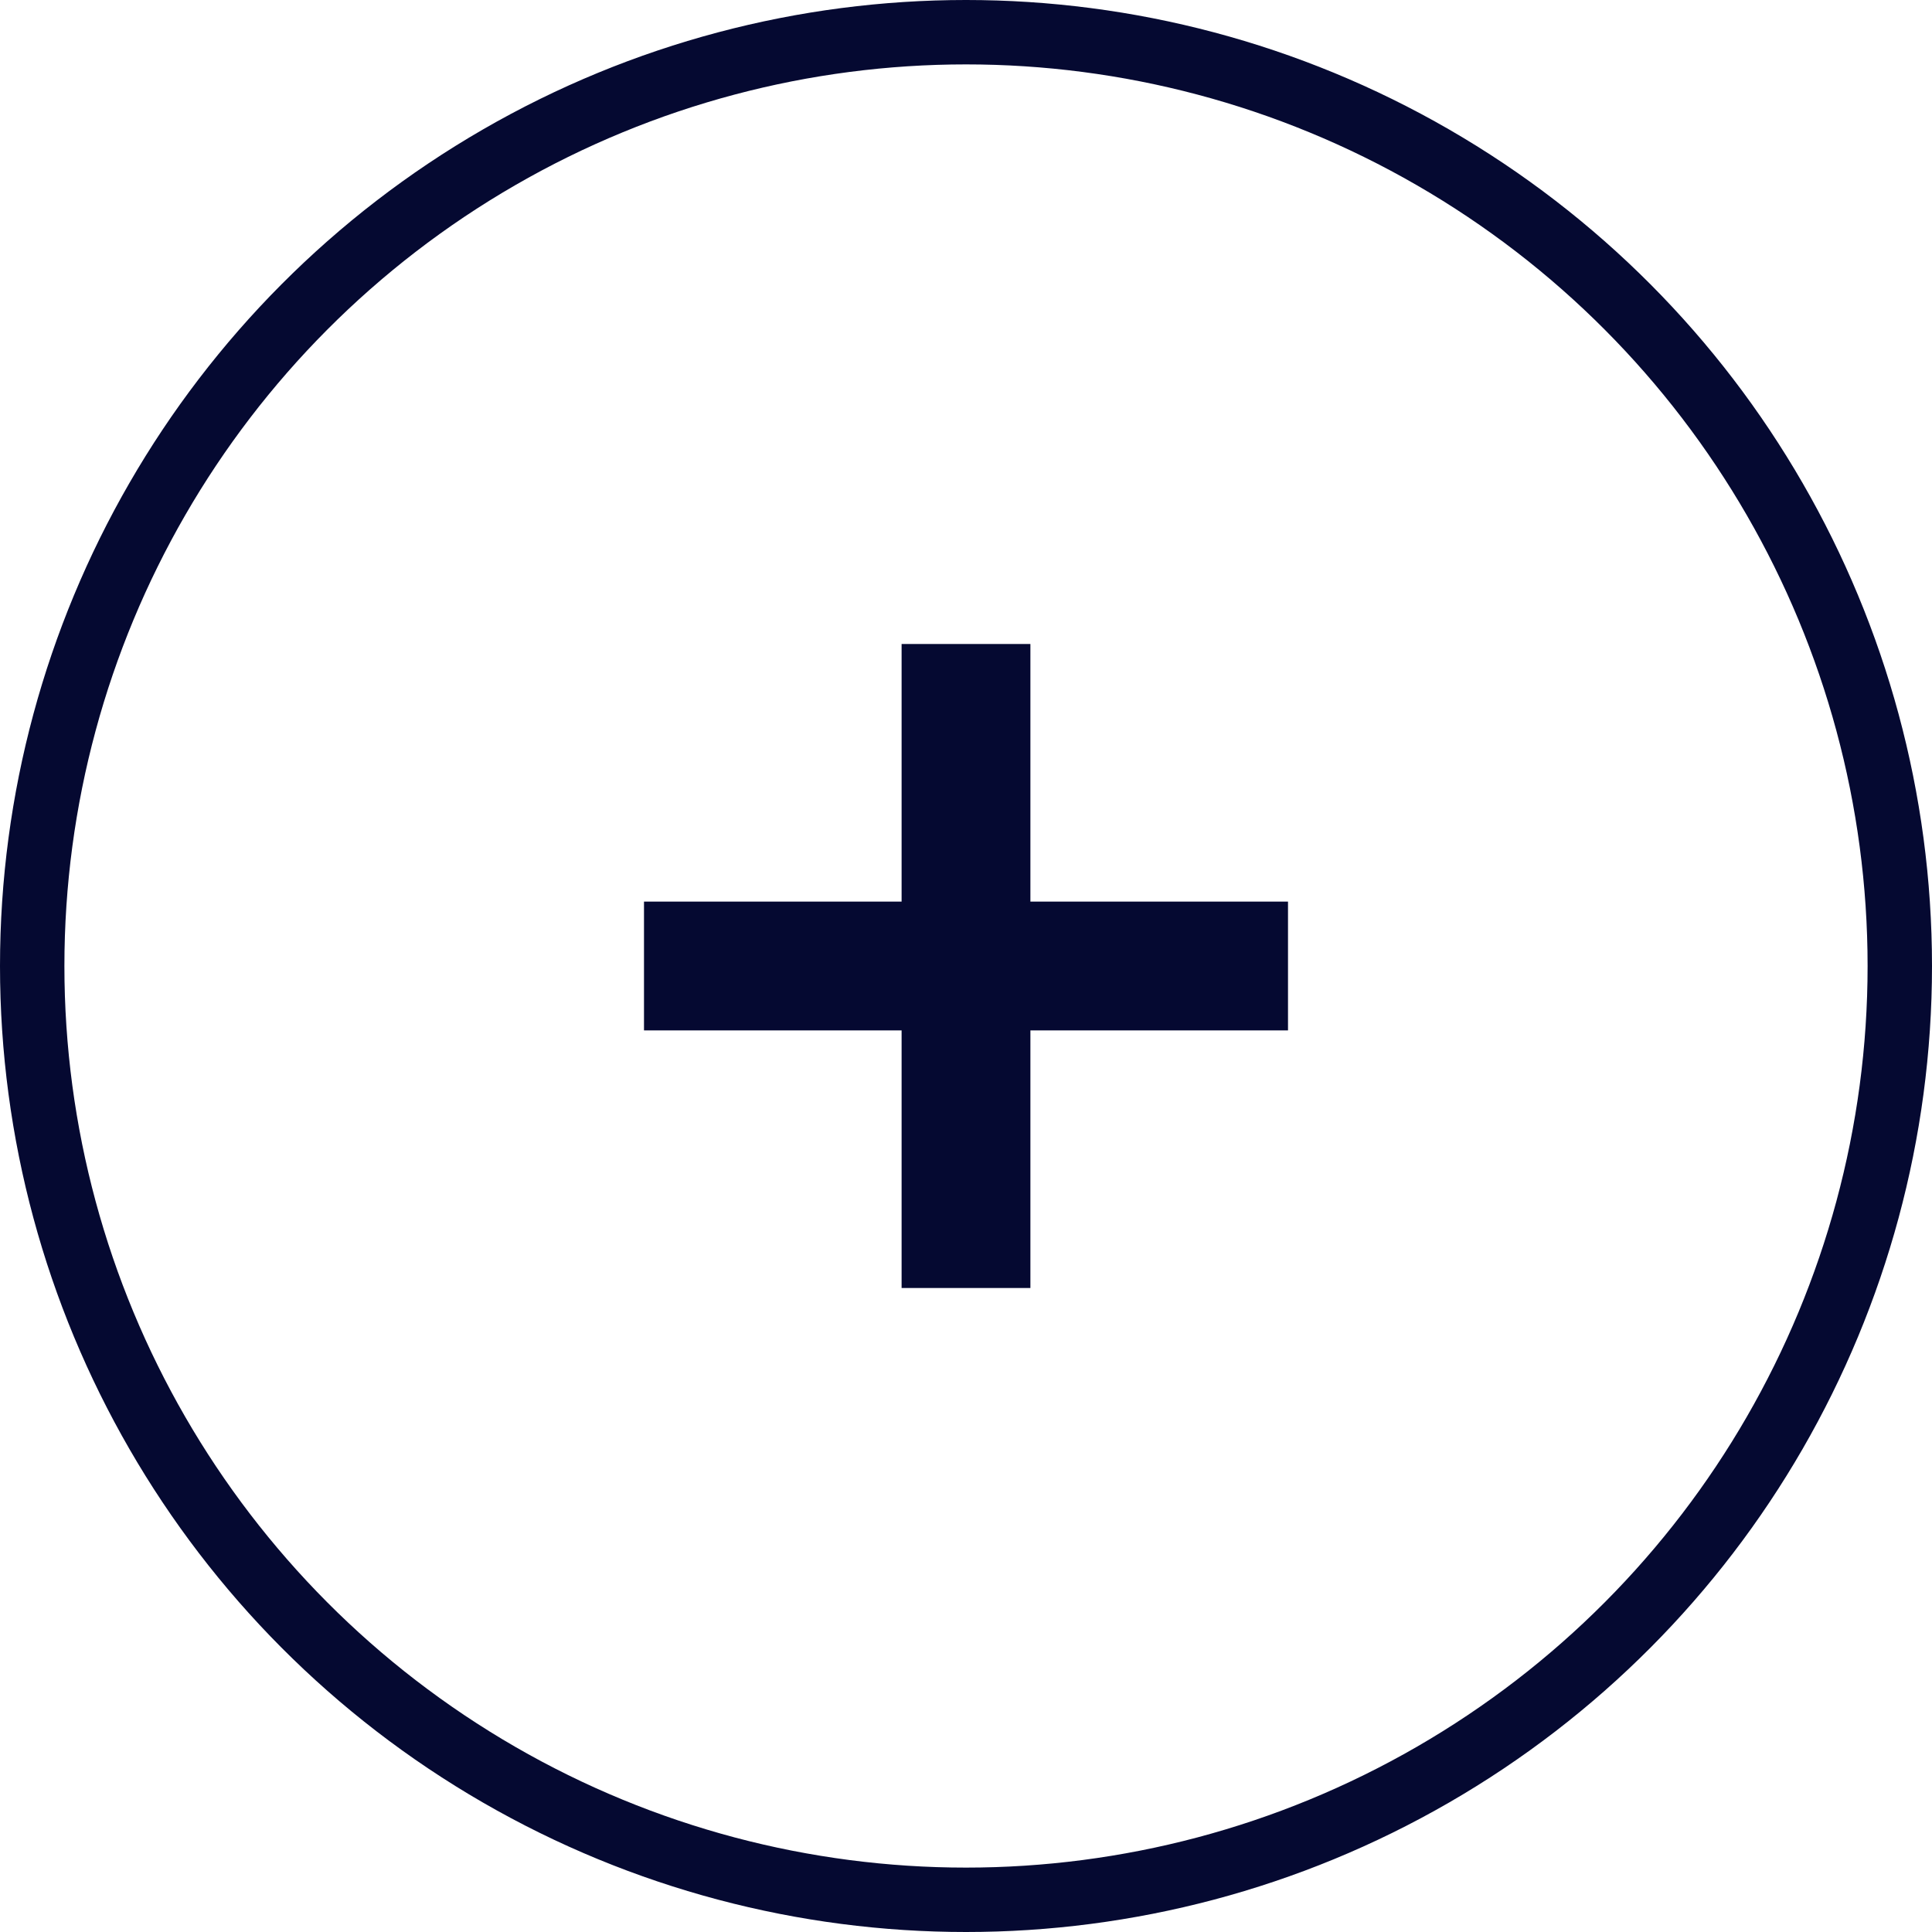 <svg width="30" height="30" viewBox="0 0 30 30" fill="none" xmlns="http://www.w3.org/2000/svg">
<circle cx="15" cy="15" r="14.5" stroke="#050931"/>
<line x1="10" y1="15" x2="20" y2="15" stroke="#050931" stroke-width="2"/>
<line x1="15" y1="20" x2="15" y2="10" stroke="#050931" stroke-width="2"/>
</svg>
